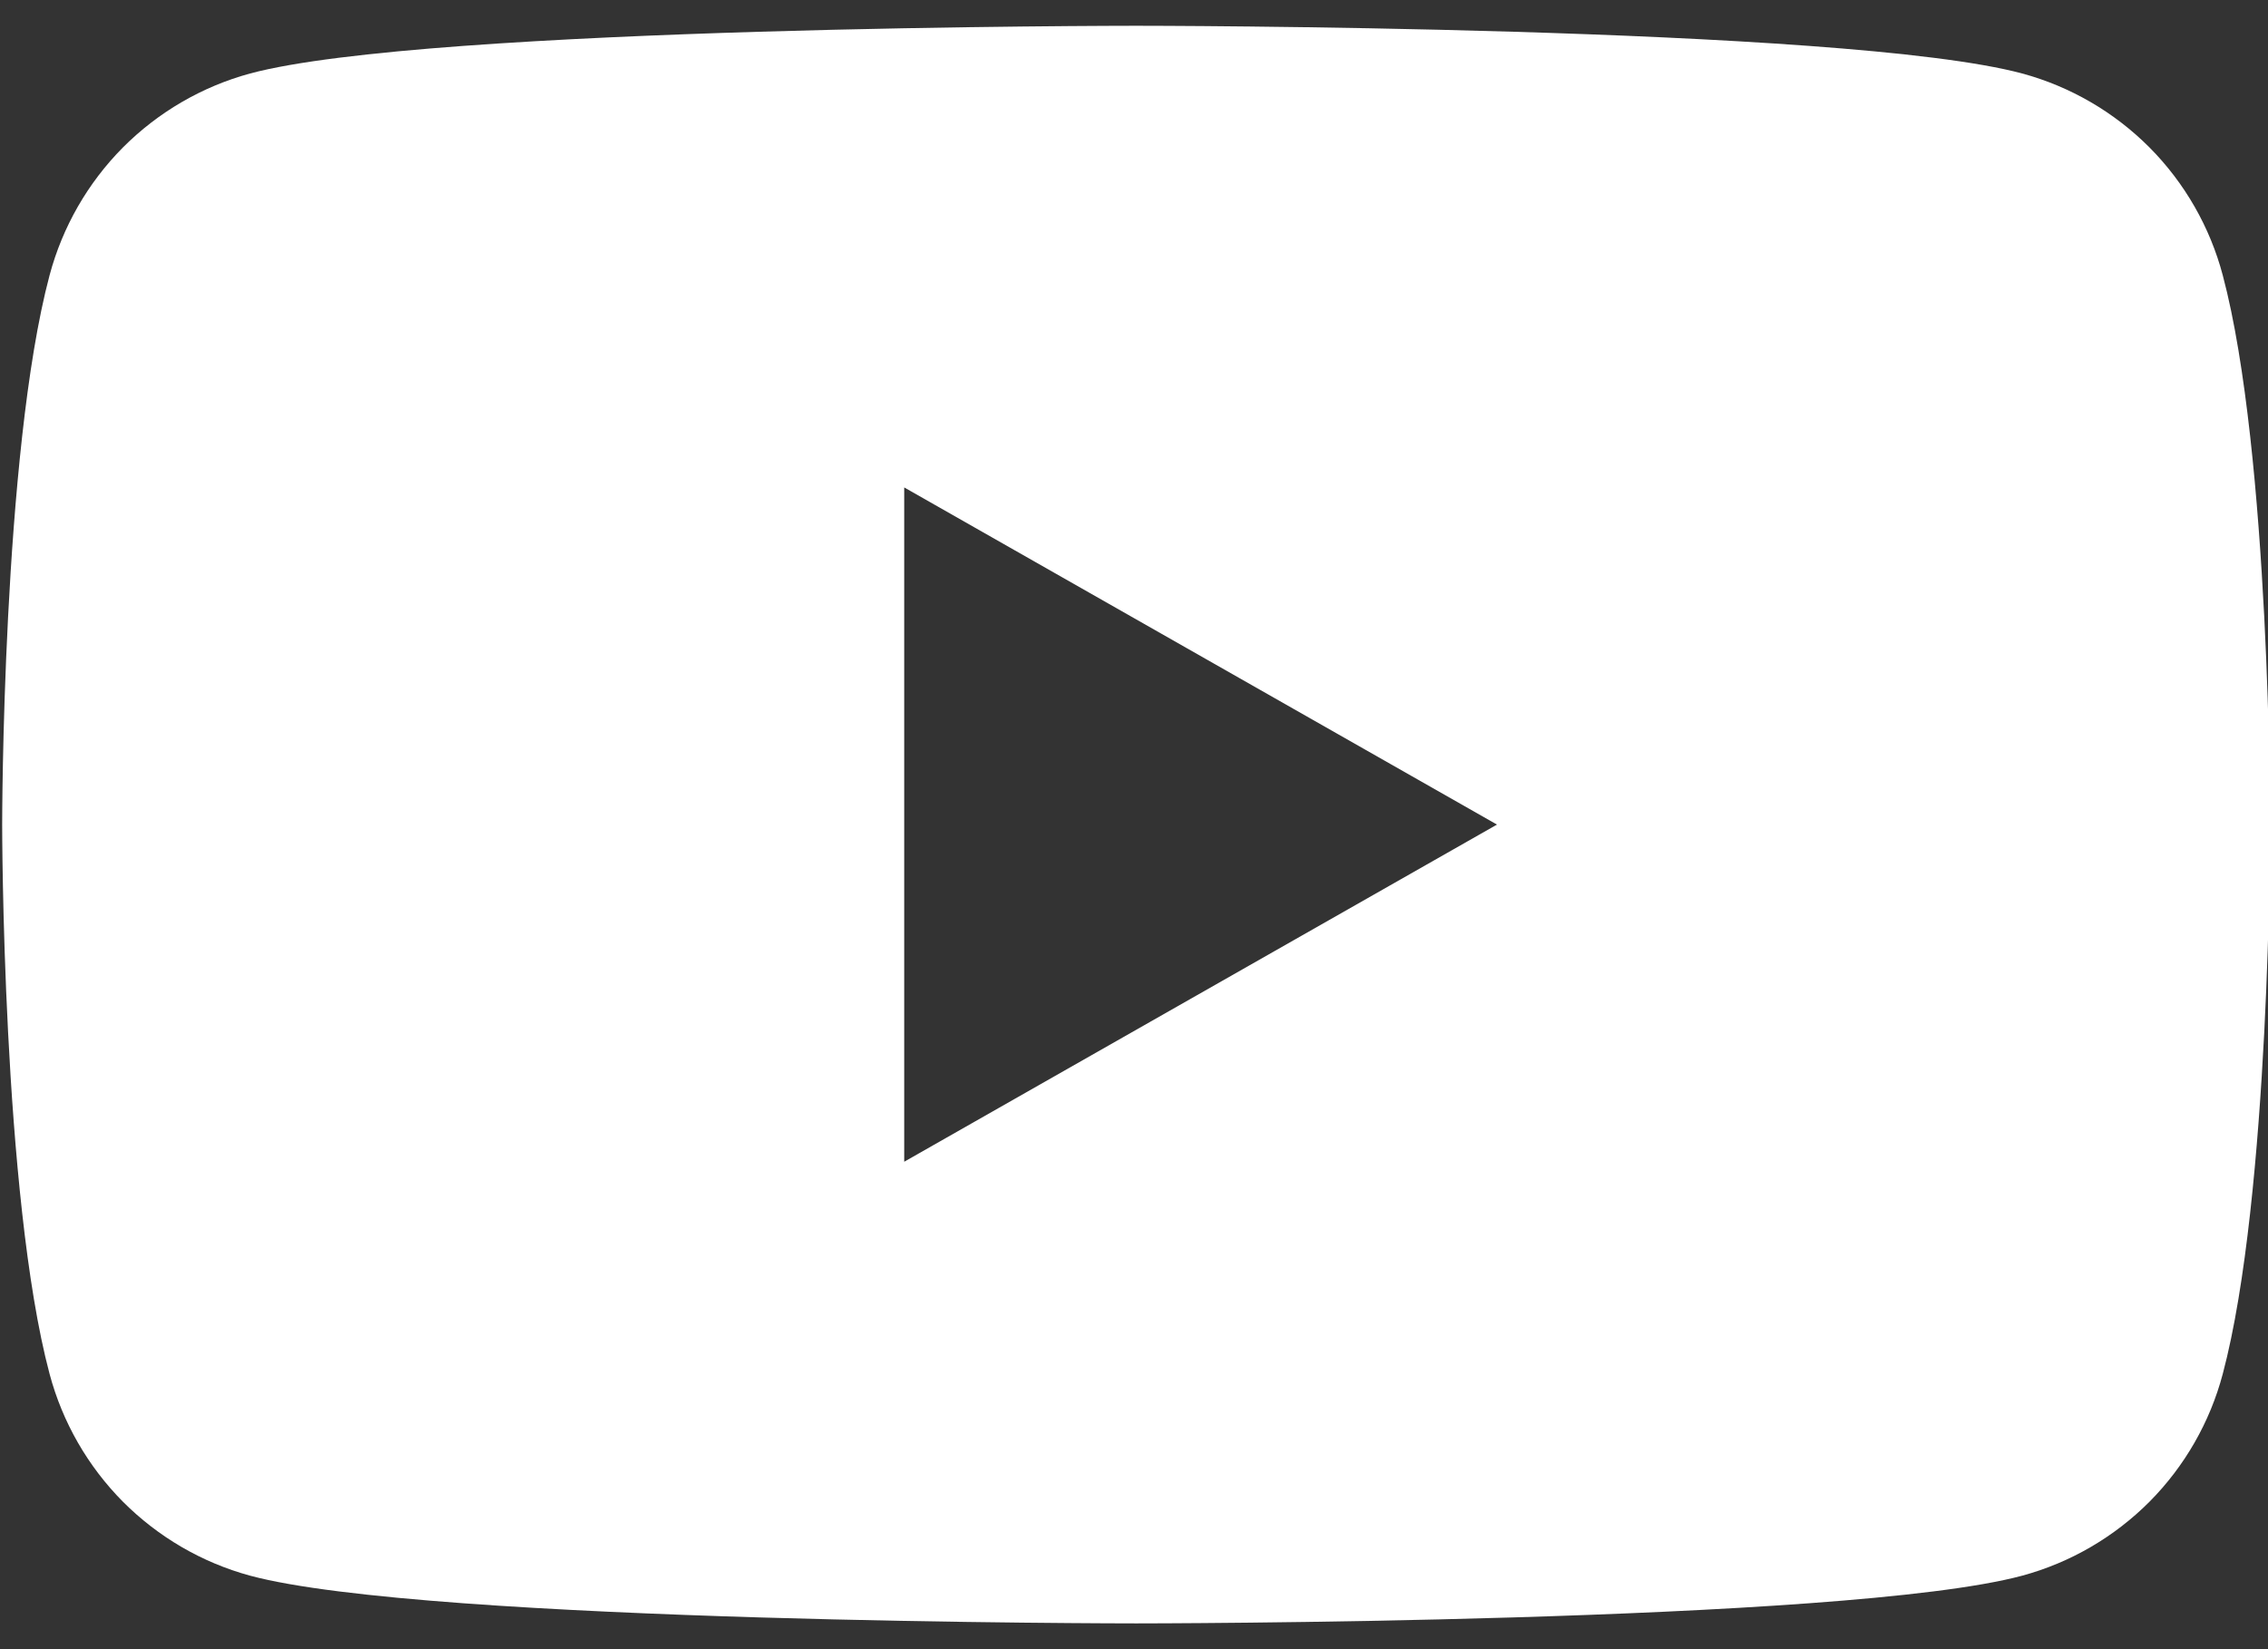 <svg width="22" height="16" viewBox="0 0 22 16" fill="none" xmlns="http://www.w3.org/2000/svg">
<rect x="0" y="0" width="22" height="16" fill="#333333" stroke="none"/>
<path fill-rule="evenodd" clip-rule="evenodd" d="M20.851 1.431C21.192 1.775 21.437 2.202 21.561 2.67C22.021 4.397 22.021 8 22.021 8C22.021 8 22.021 11.602 21.561 13.33C21.437 13.798 21.192 14.225 20.851 14.569C20.509 14.912 20.084 15.16 19.616 15.287C17.896 15.75 11.021 15.75 11.021 15.75C11.021 15.75 4.146 15.75 2.426 15.287C1.959 15.16 1.534 14.912 1.192 14.569C0.851 14.225 0.606 13.798 0.481 13.33C0.021 11.602 0.021 8 0.021 8C0.021 8 0.021 4.397 0.481 2.67C0.606 2.202 0.851 1.775 1.192 1.431C1.534 1.088 1.959 0.84 2.426 0.713C4.146 0.25 11.021 0.25 11.021 0.25C11.021 0.25 17.896 0.25 19.616 0.713C20.084 0.84 20.509 1.088 20.851 1.431ZM14.521 8L8.771 4.729V11.271L14.521 8Z" fill="white"/>
</svg>
